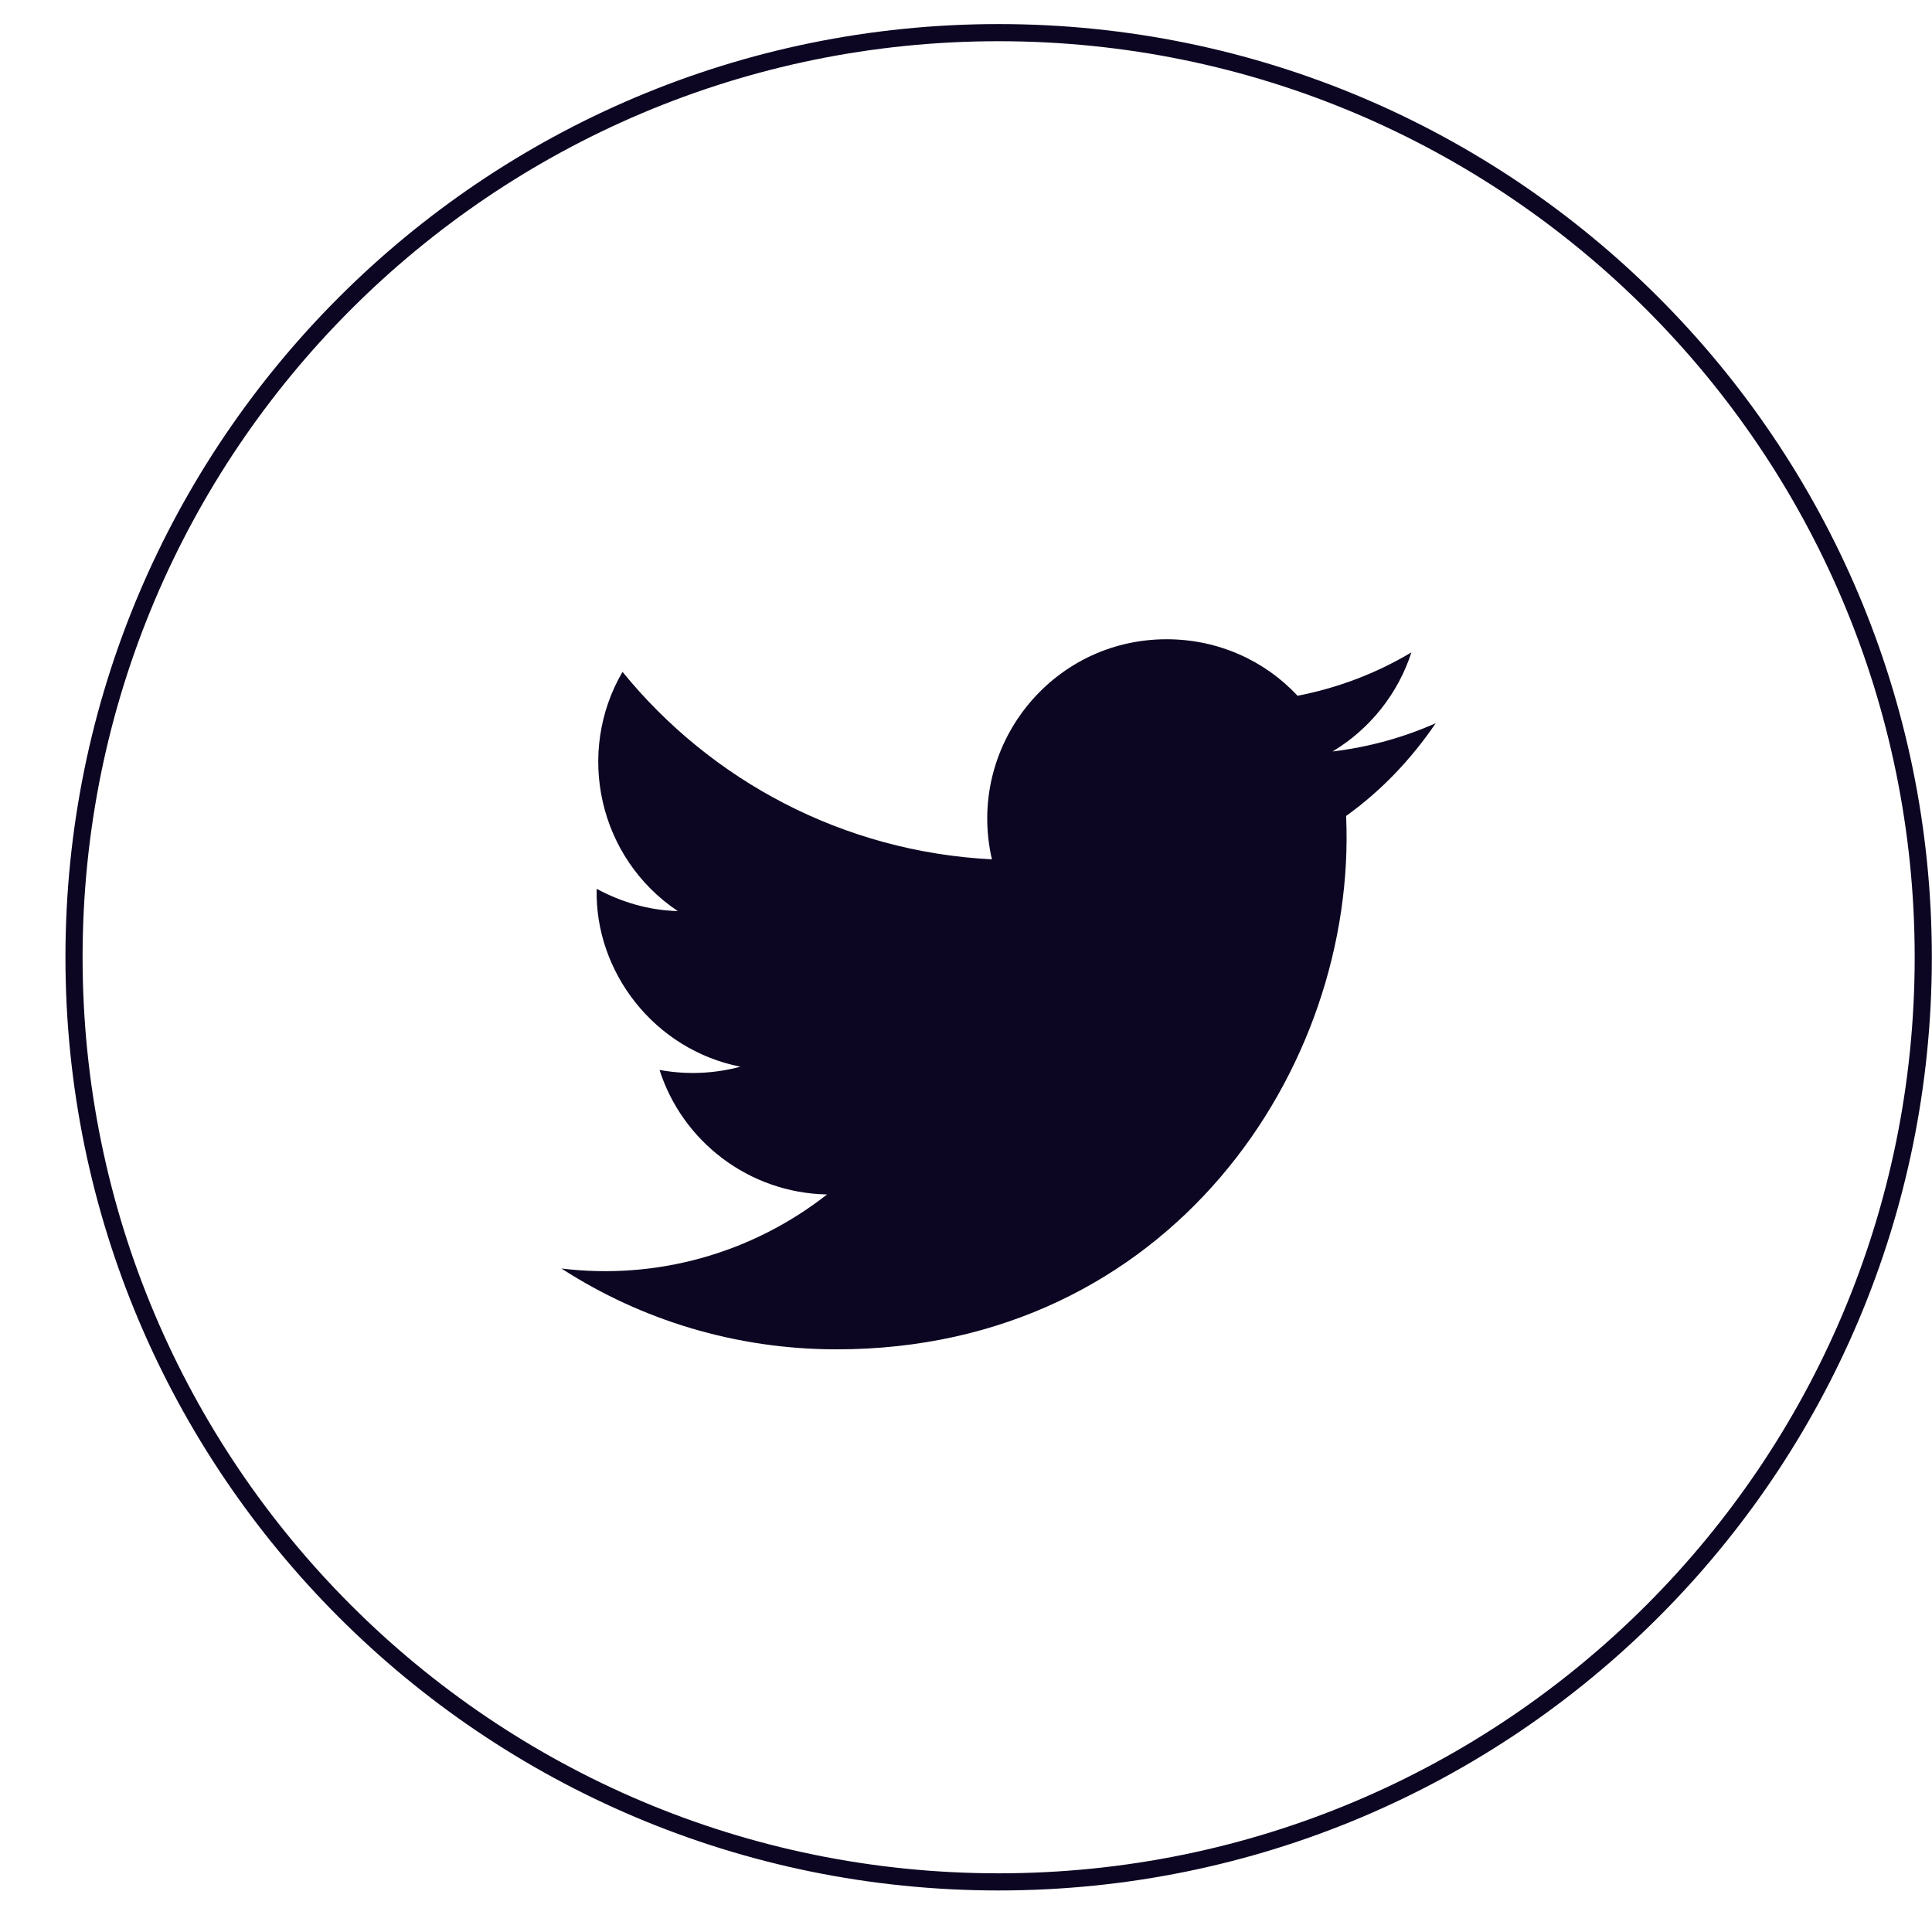 <svg width="24" height="24" viewBox="0 0 24 24" fill="none" xmlns="http://www.w3.org/2000/svg">
<path fill-rule="evenodd" clip-rule="evenodd" d="M12.405 0.512C6.12 0.512 1.026 5.607 1.026 11.892C1.026 18.177 6.12 23.271 12.405 23.271C18.691 23.271 23.785 18.177 23.785 11.892C23.785 5.607 18.691 0.512 12.405 0.512ZM0.813 11.892C0.813 5.489 6.003 0.299 12.405 0.299C18.808 0.299 23.998 5.489 23.998 11.892C23.998 18.294 18.808 23.484 12.405 23.484C6.003 23.484 0.813 18.294 0.813 11.892Z" fill="#0D0622"/>
<path d="M6.982 15.763C7.965 16.396 9.137 16.762 10.393 16.762C14.527 16.762 16.861 13.271 16.722 10.136C17.157 9.825 17.533 9.429 17.835 8.984C17.434 9.162 17.004 9.281 16.554 9.335C17.014 9.058 17.365 8.623 17.533 8.104C17.103 8.361 16.628 8.544 16.119 8.643C15.713 8.208 15.135 7.941 14.492 7.941C13.053 7.941 12 9.281 12.322 10.675C10.472 10.581 8.831 9.696 7.733 8.346C7.15 9.345 7.431 10.655 8.42 11.318C8.054 11.308 7.713 11.204 7.412 11.041C7.387 12.075 8.129 13.039 9.197 13.251C8.885 13.335 8.539 13.355 8.193 13.291C8.475 14.176 9.3 14.819 10.274 14.838C9.34 15.57 8.158 15.902 6.977 15.758L6.982 15.763Z" fill="#0D0622"/>
</svg>
